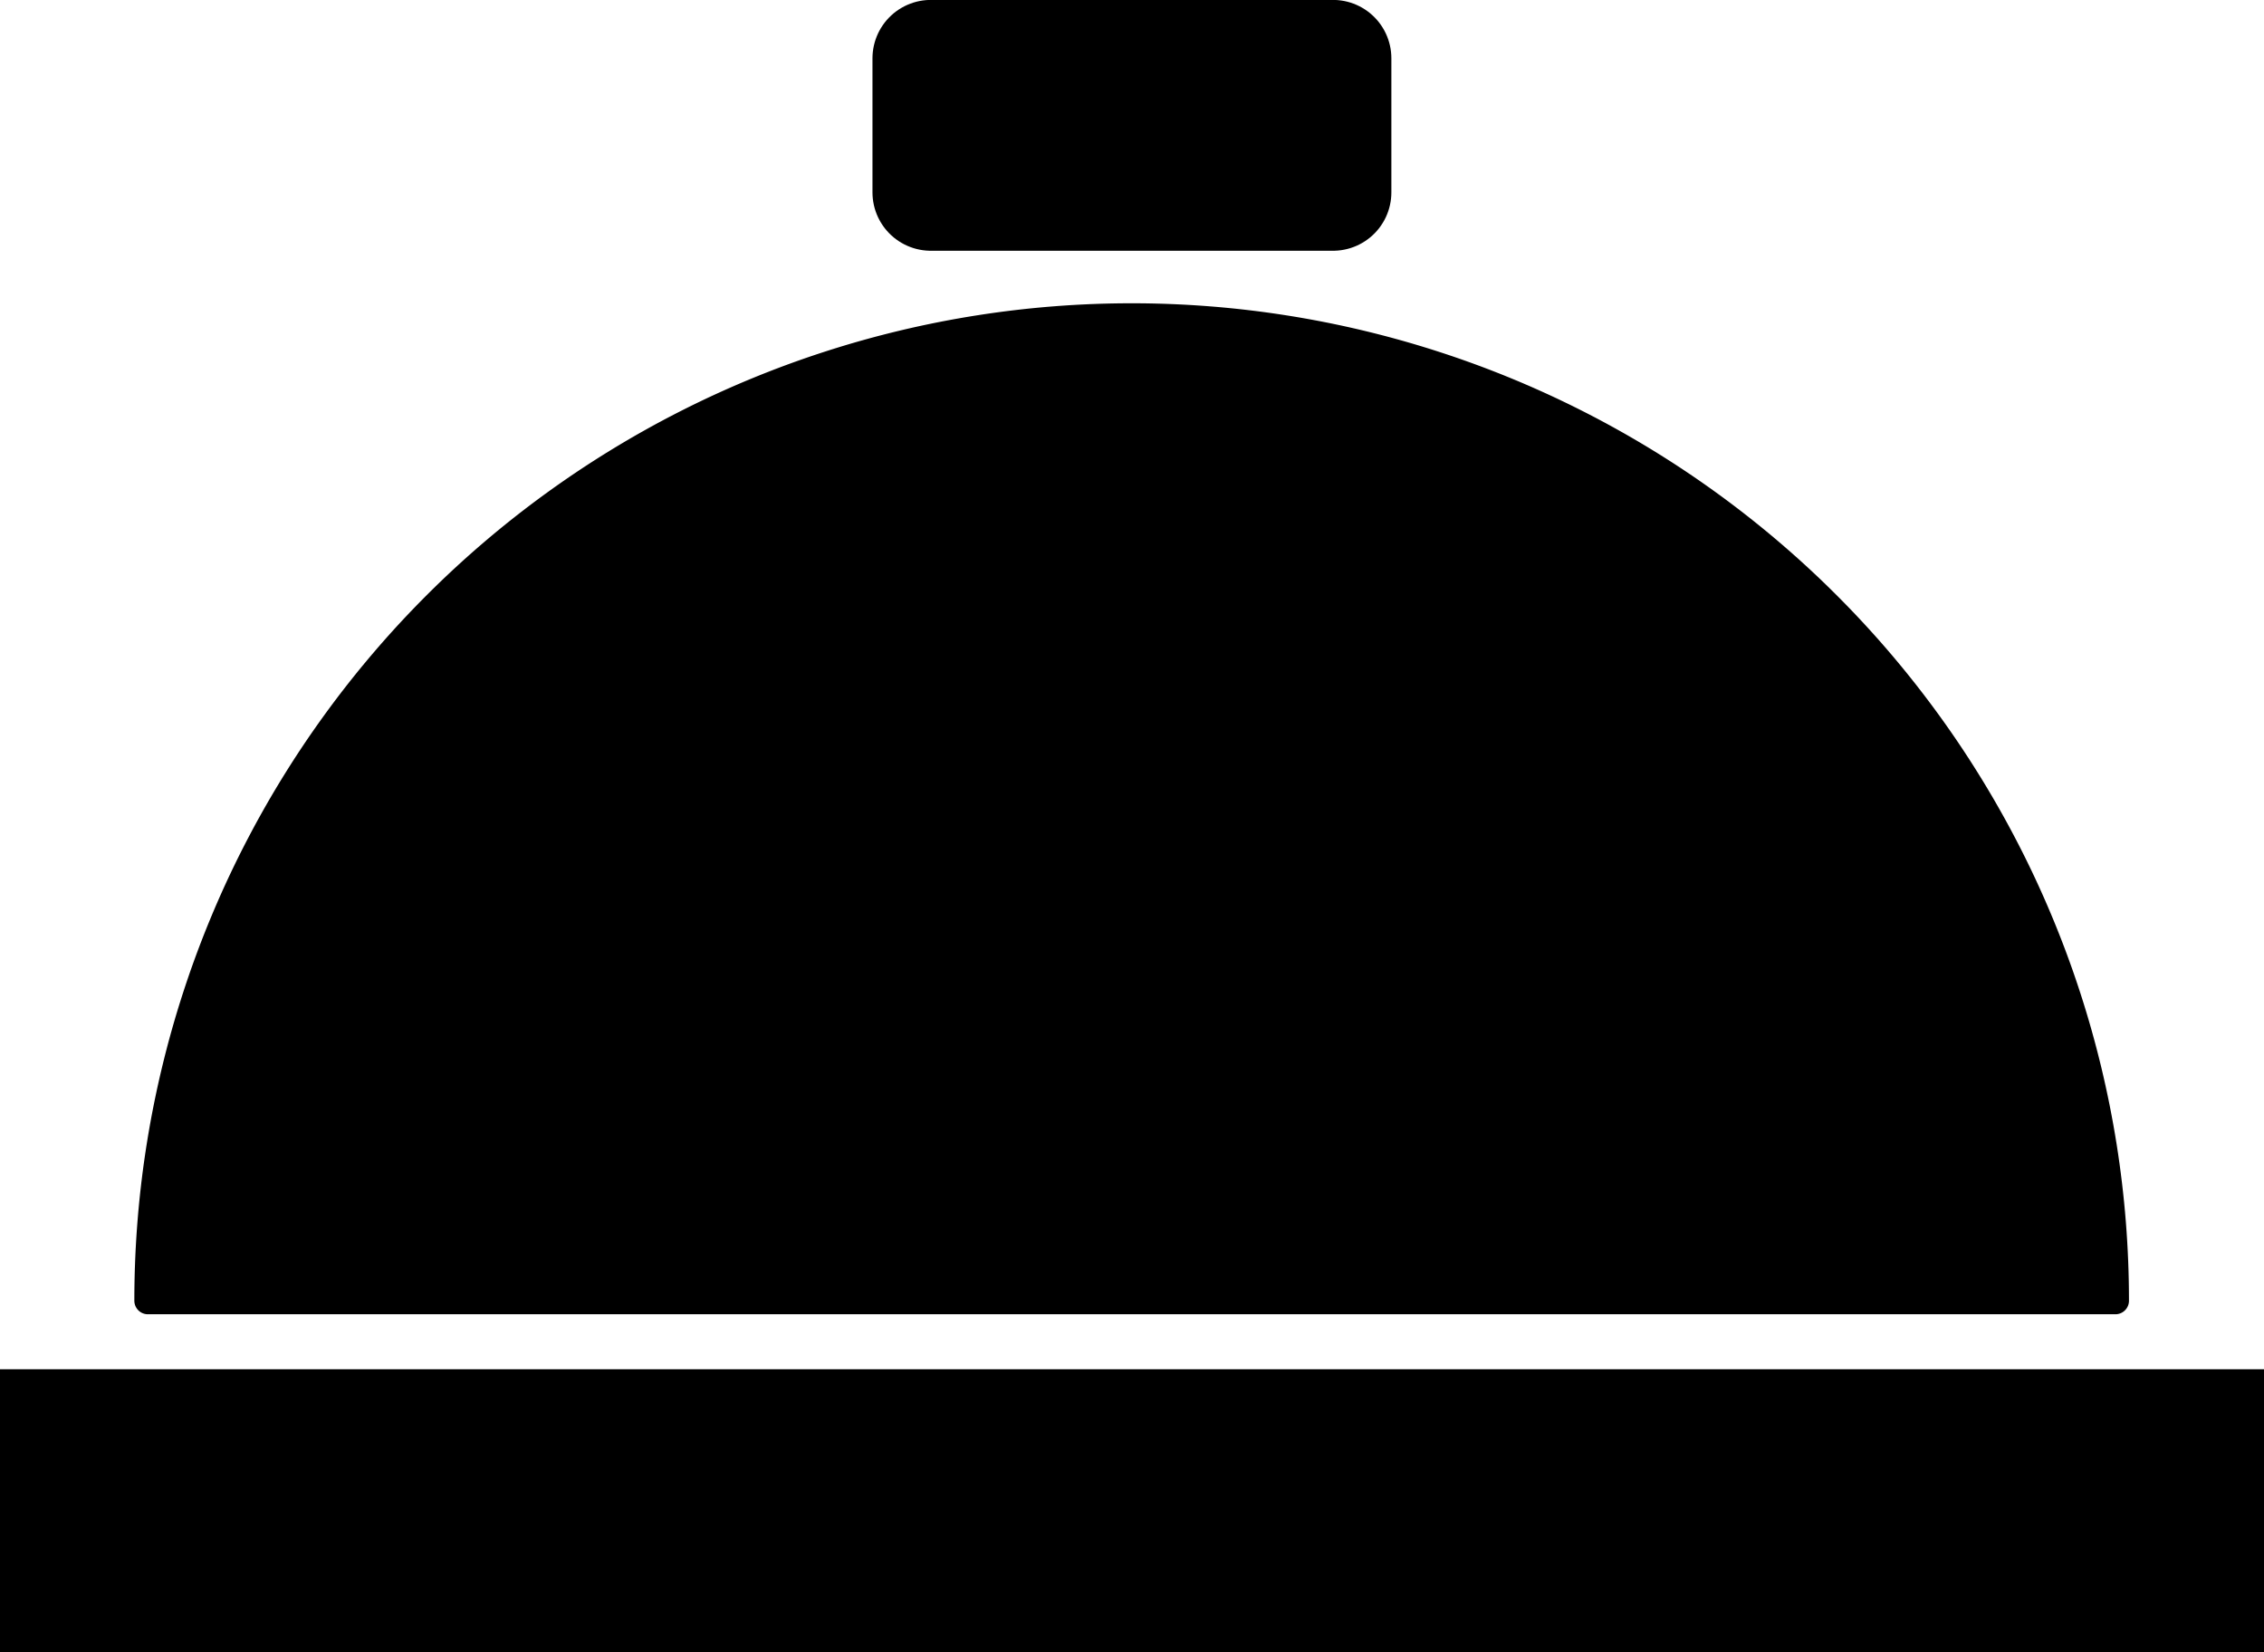 <?xml version="1.0" encoding="UTF-8" standalone="no"?>
<!-- Created with Inkscape (http://www.inkscape.org/) -->

<svg
   xmlns:dc="http://purl.org/dc/elements/1.1/"
   xmlns:cc="http://creativecommons.org/ns#"
   xmlns:rdf="http://www.w3.org/1999/02/22-rdf-syntax-ns#"
   xmlns:svg="http://www.w3.org/2000/svg"
   xmlns="http://www.w3.org/2000/svg"
   version="1.1"
   width="27.143"
   height="19.807"
   id="svg3006">
  <defs
     id="defs3008" />
  <g
     transform="translate(1.339,-1029.877)"
     id="layer1">
    <path
       d="m 21.908,17.645 a 7.734,7.734 0 1 1 -15.468,0 l 7.734,0 z"
       transform="matrix(1.525,0,0,-1.525,-9.387,1072.378)"
       id="path6730"
       style="fill:#000000;fill-opacity:1;stroke:#000000;stroke-width:0.213;stroke-linejoin:round;stroke-miterlimit:4;stroke-opacity:1;stroke-dasharray:none" />
    <rect
       width="4.821"
       height="1.607"
       x="9.821"
       y="1030.576"
       id="rect6732"
       style="fill:#000000;fill-opacity:1;stroke:#000000;stroke-width:1.4;stroke-linejoin:round;stroke-miterlimit:4;stroke-opacity:1;stroke-dasharray:none" />
    <rect
       width="27.143"
       height="3.393"
       x="-1.339"
       y="1046.291"
       id="rect6734"
       style="fill:#000000;fill-opacity:1;stroke:none" />
  </g>
</svg>
